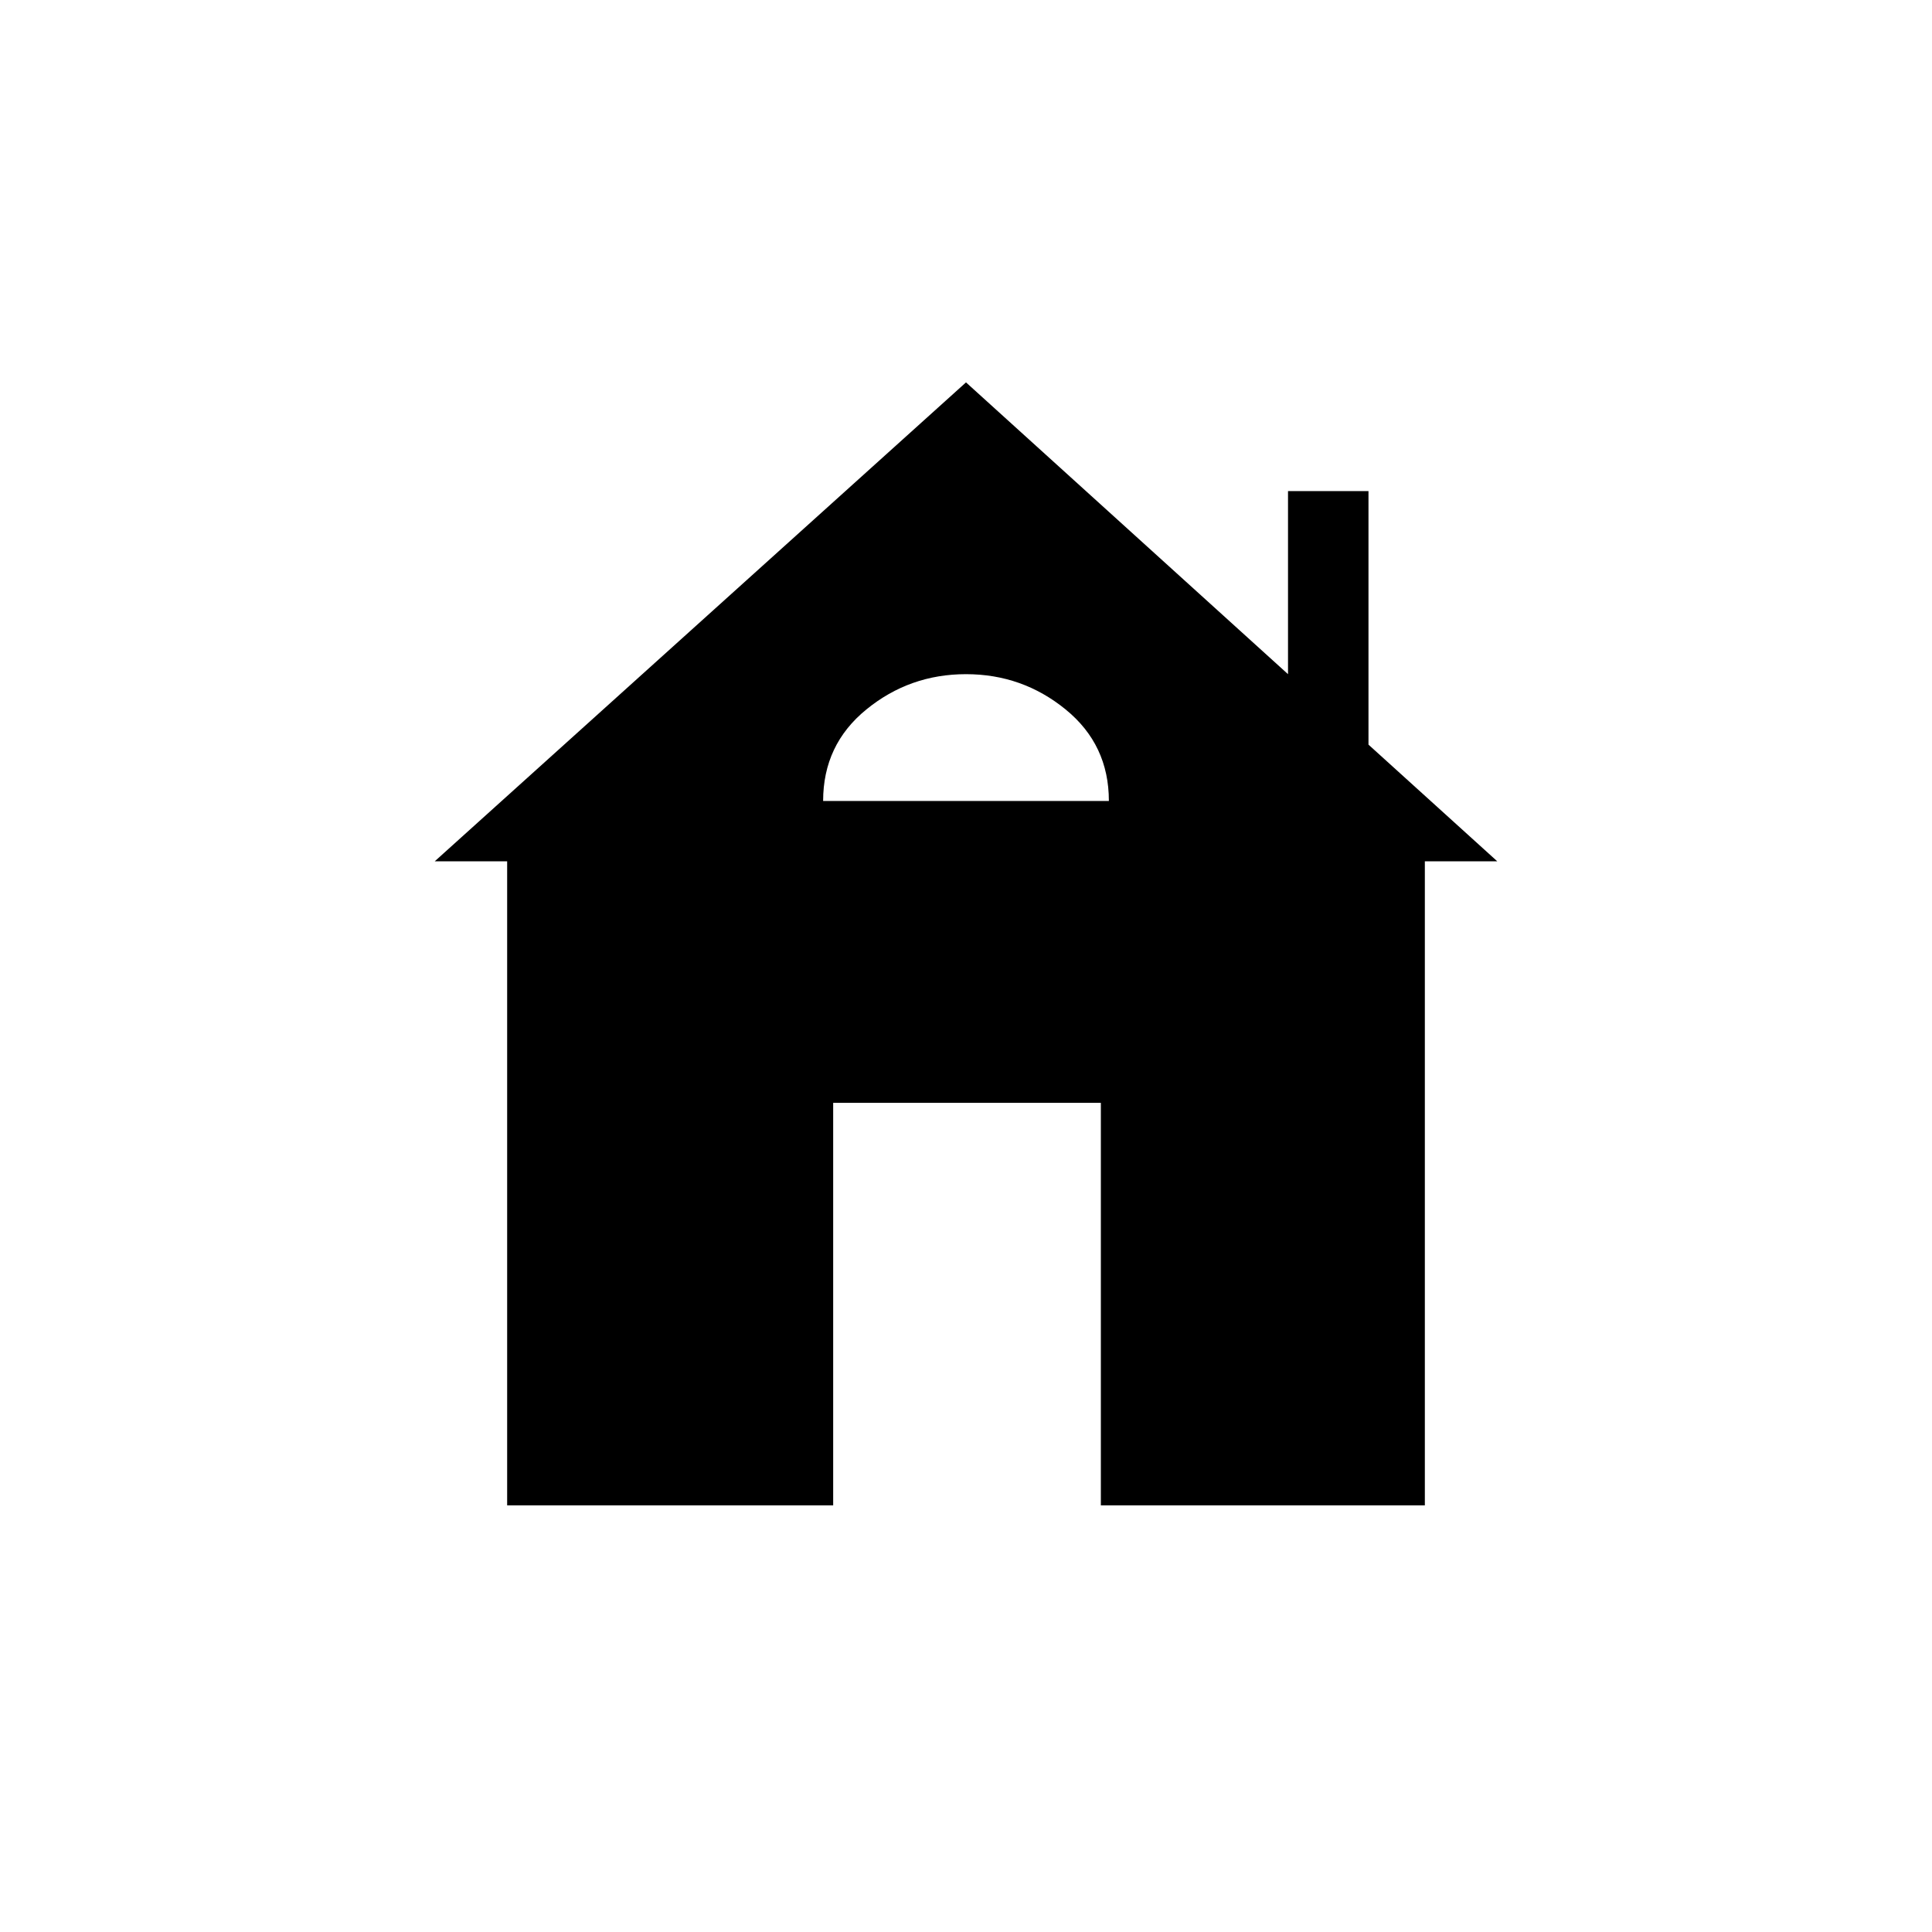 <svg xmlns="http://www.w3.org/2000/svg" height="40" width="40"><path d="M10.5 31.167V17.833H9l11-9.916 6.667 6.041v-3.791h1.666v5.25L31 17.833h-1.5v13.334h-6.708v-8.334H17.25v8.334Zm6.542-14.584h5.916q0-1.166-.896-1.895-.895-.73-2.062-.73-1.167 0-2.062.73-.896.729-.896 1.895Z"/></svg>
